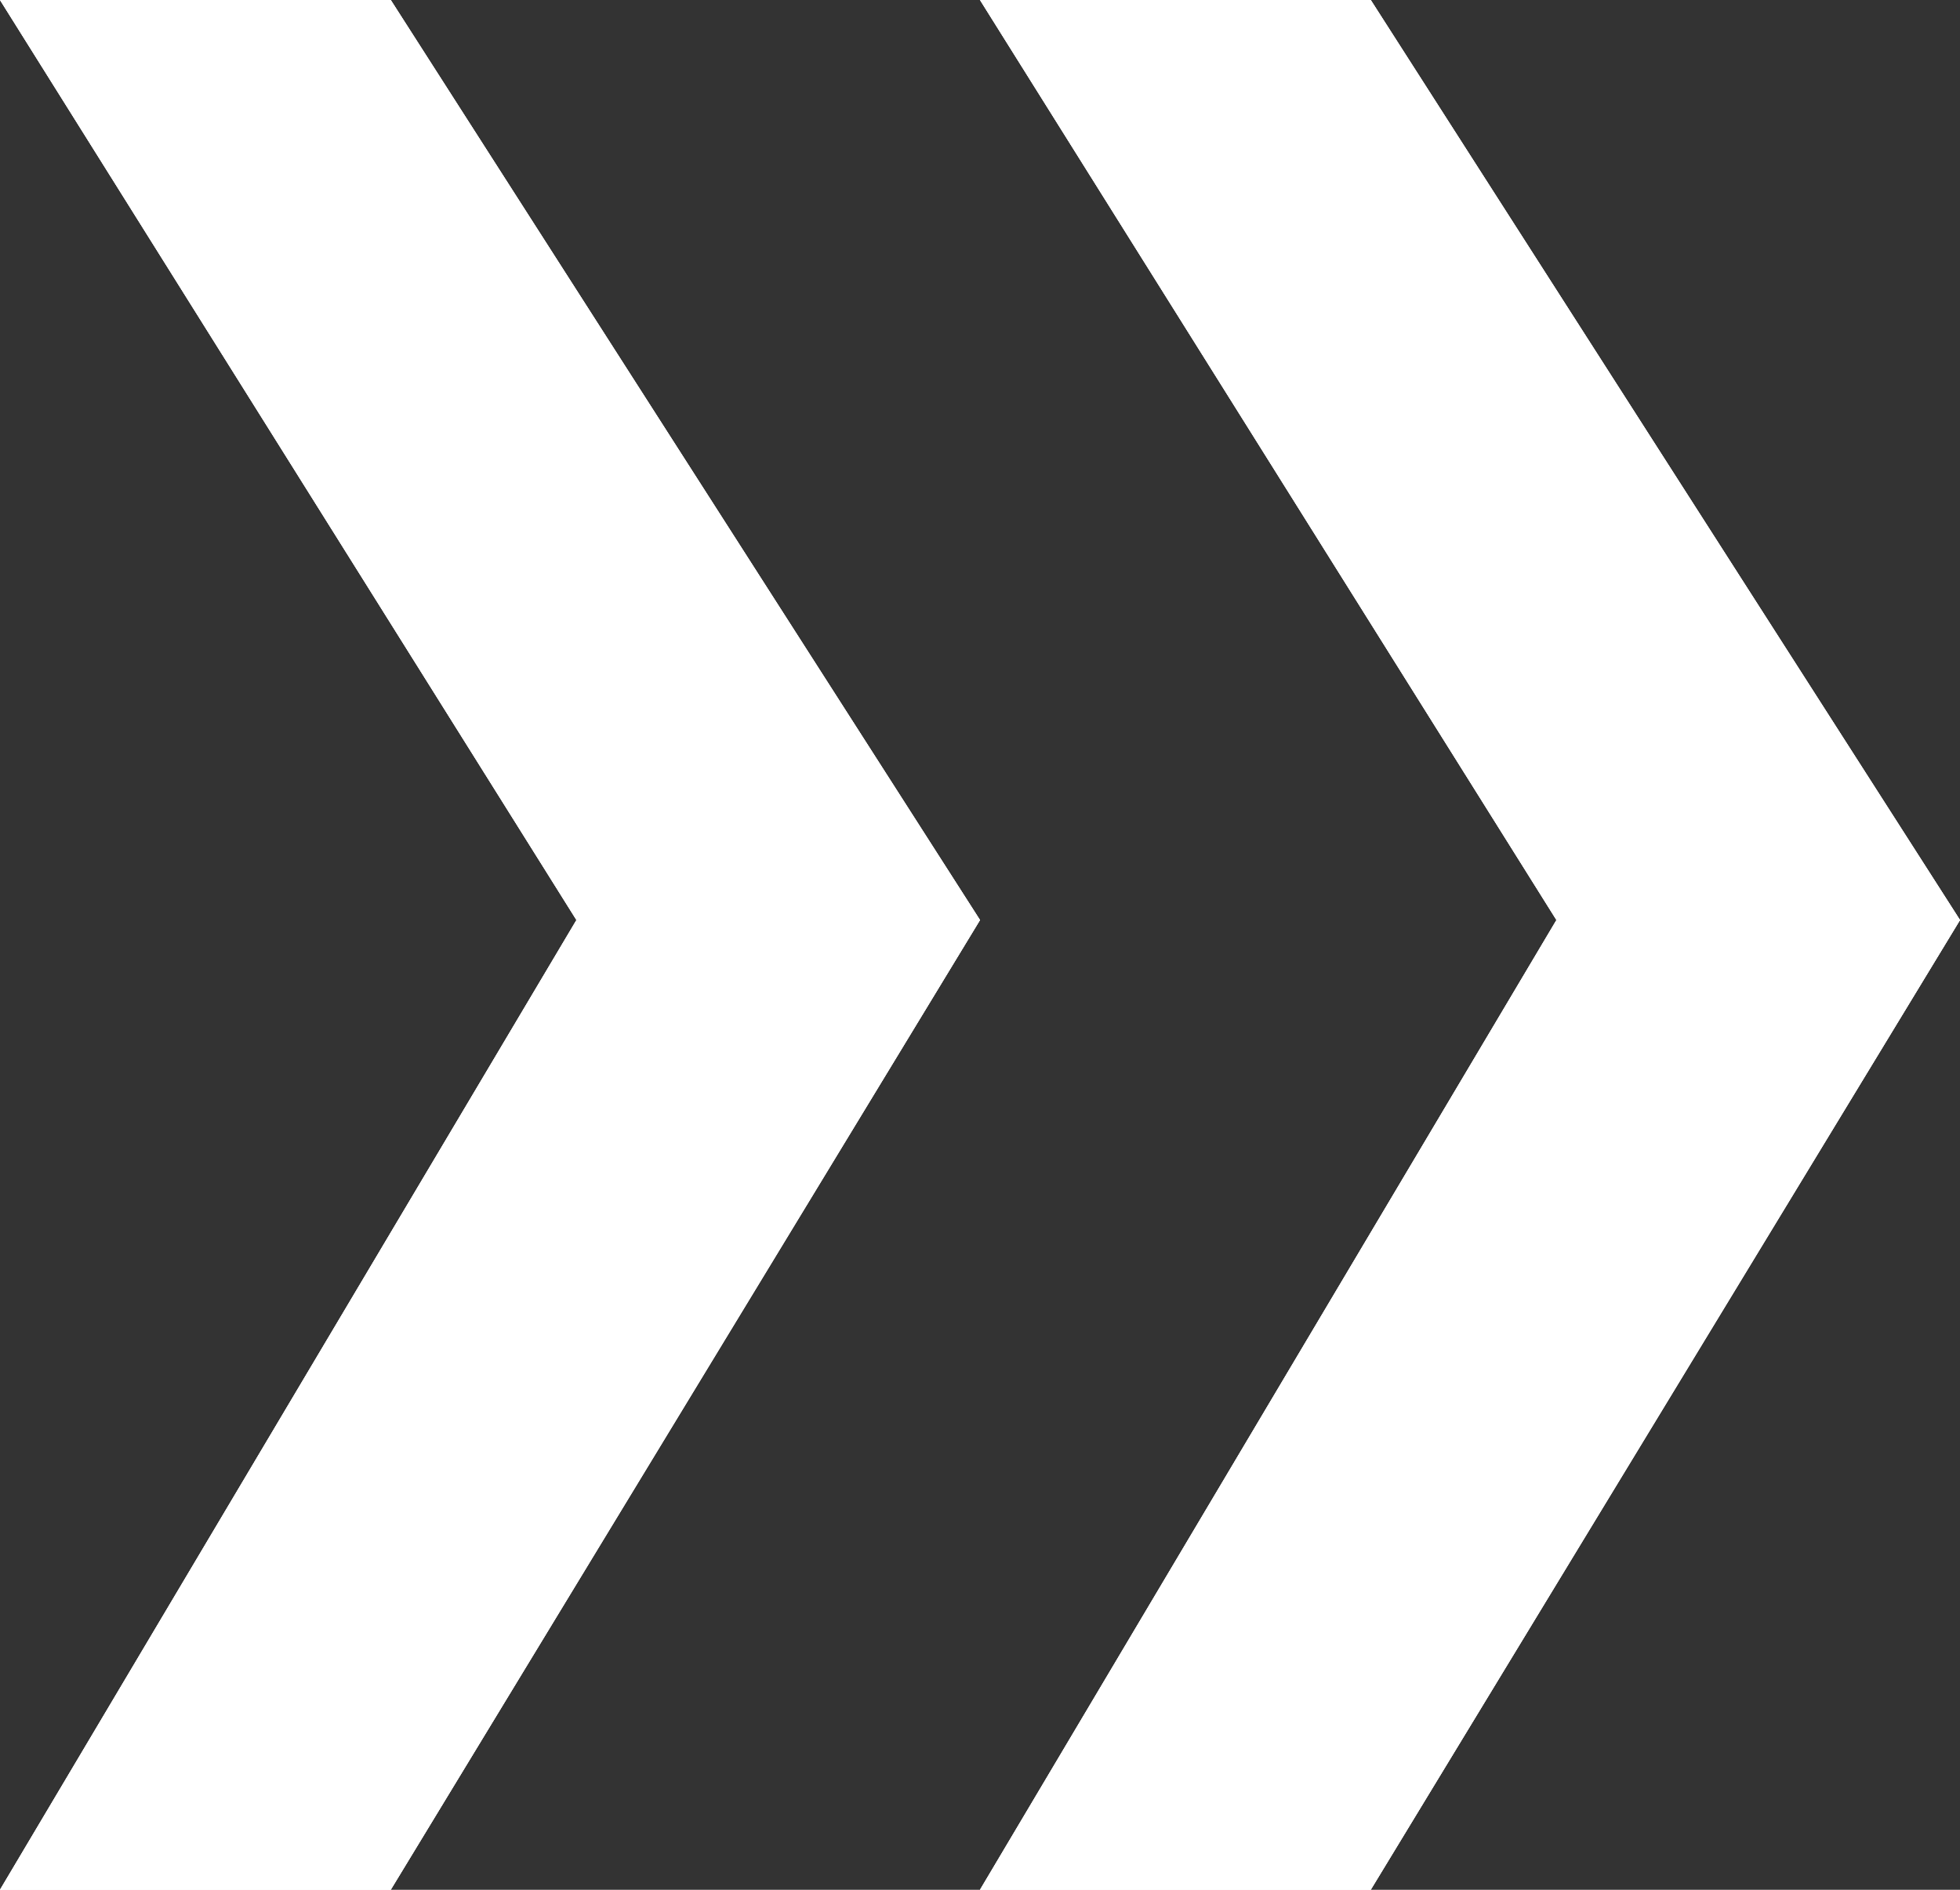 <svg width="28" height="27" viewBox="0 0 28 27" fill="none" xmlns="http://www.w3.org/2000/svg">
<rect x="0" y="0" width="28" height="27" fill="#333333" stroke="none"/>
<path d="M5.582 0H0L8.235 13.145L0 27H5.582L14 13.145L5.582 0Z" fill="white"/>
<path d="M5.582 0H0L8.235 13.145L0 27H5.582L14 13.145L5.582 0Z" fill="white"/>
<path d="M5.582 0H0L8.235 13.145L0 27H5.582L14 13.145L5.582 0Z" fill="white"/>
<path d="M19.582 0H14L22.235 13.145L14 27H19.582L28 13.145L19.582 0Z" fill="white"/>
<path d="M19.582 0H14L22.235 13.145L14 27H19.582L28 13.145L19.582 0Z" fill="white"/>
<path d="M19.582 0H14L22.235 13.145L14 27H19.582L28 13.145L19.582 0Z" fill="white"/>
</svg>
